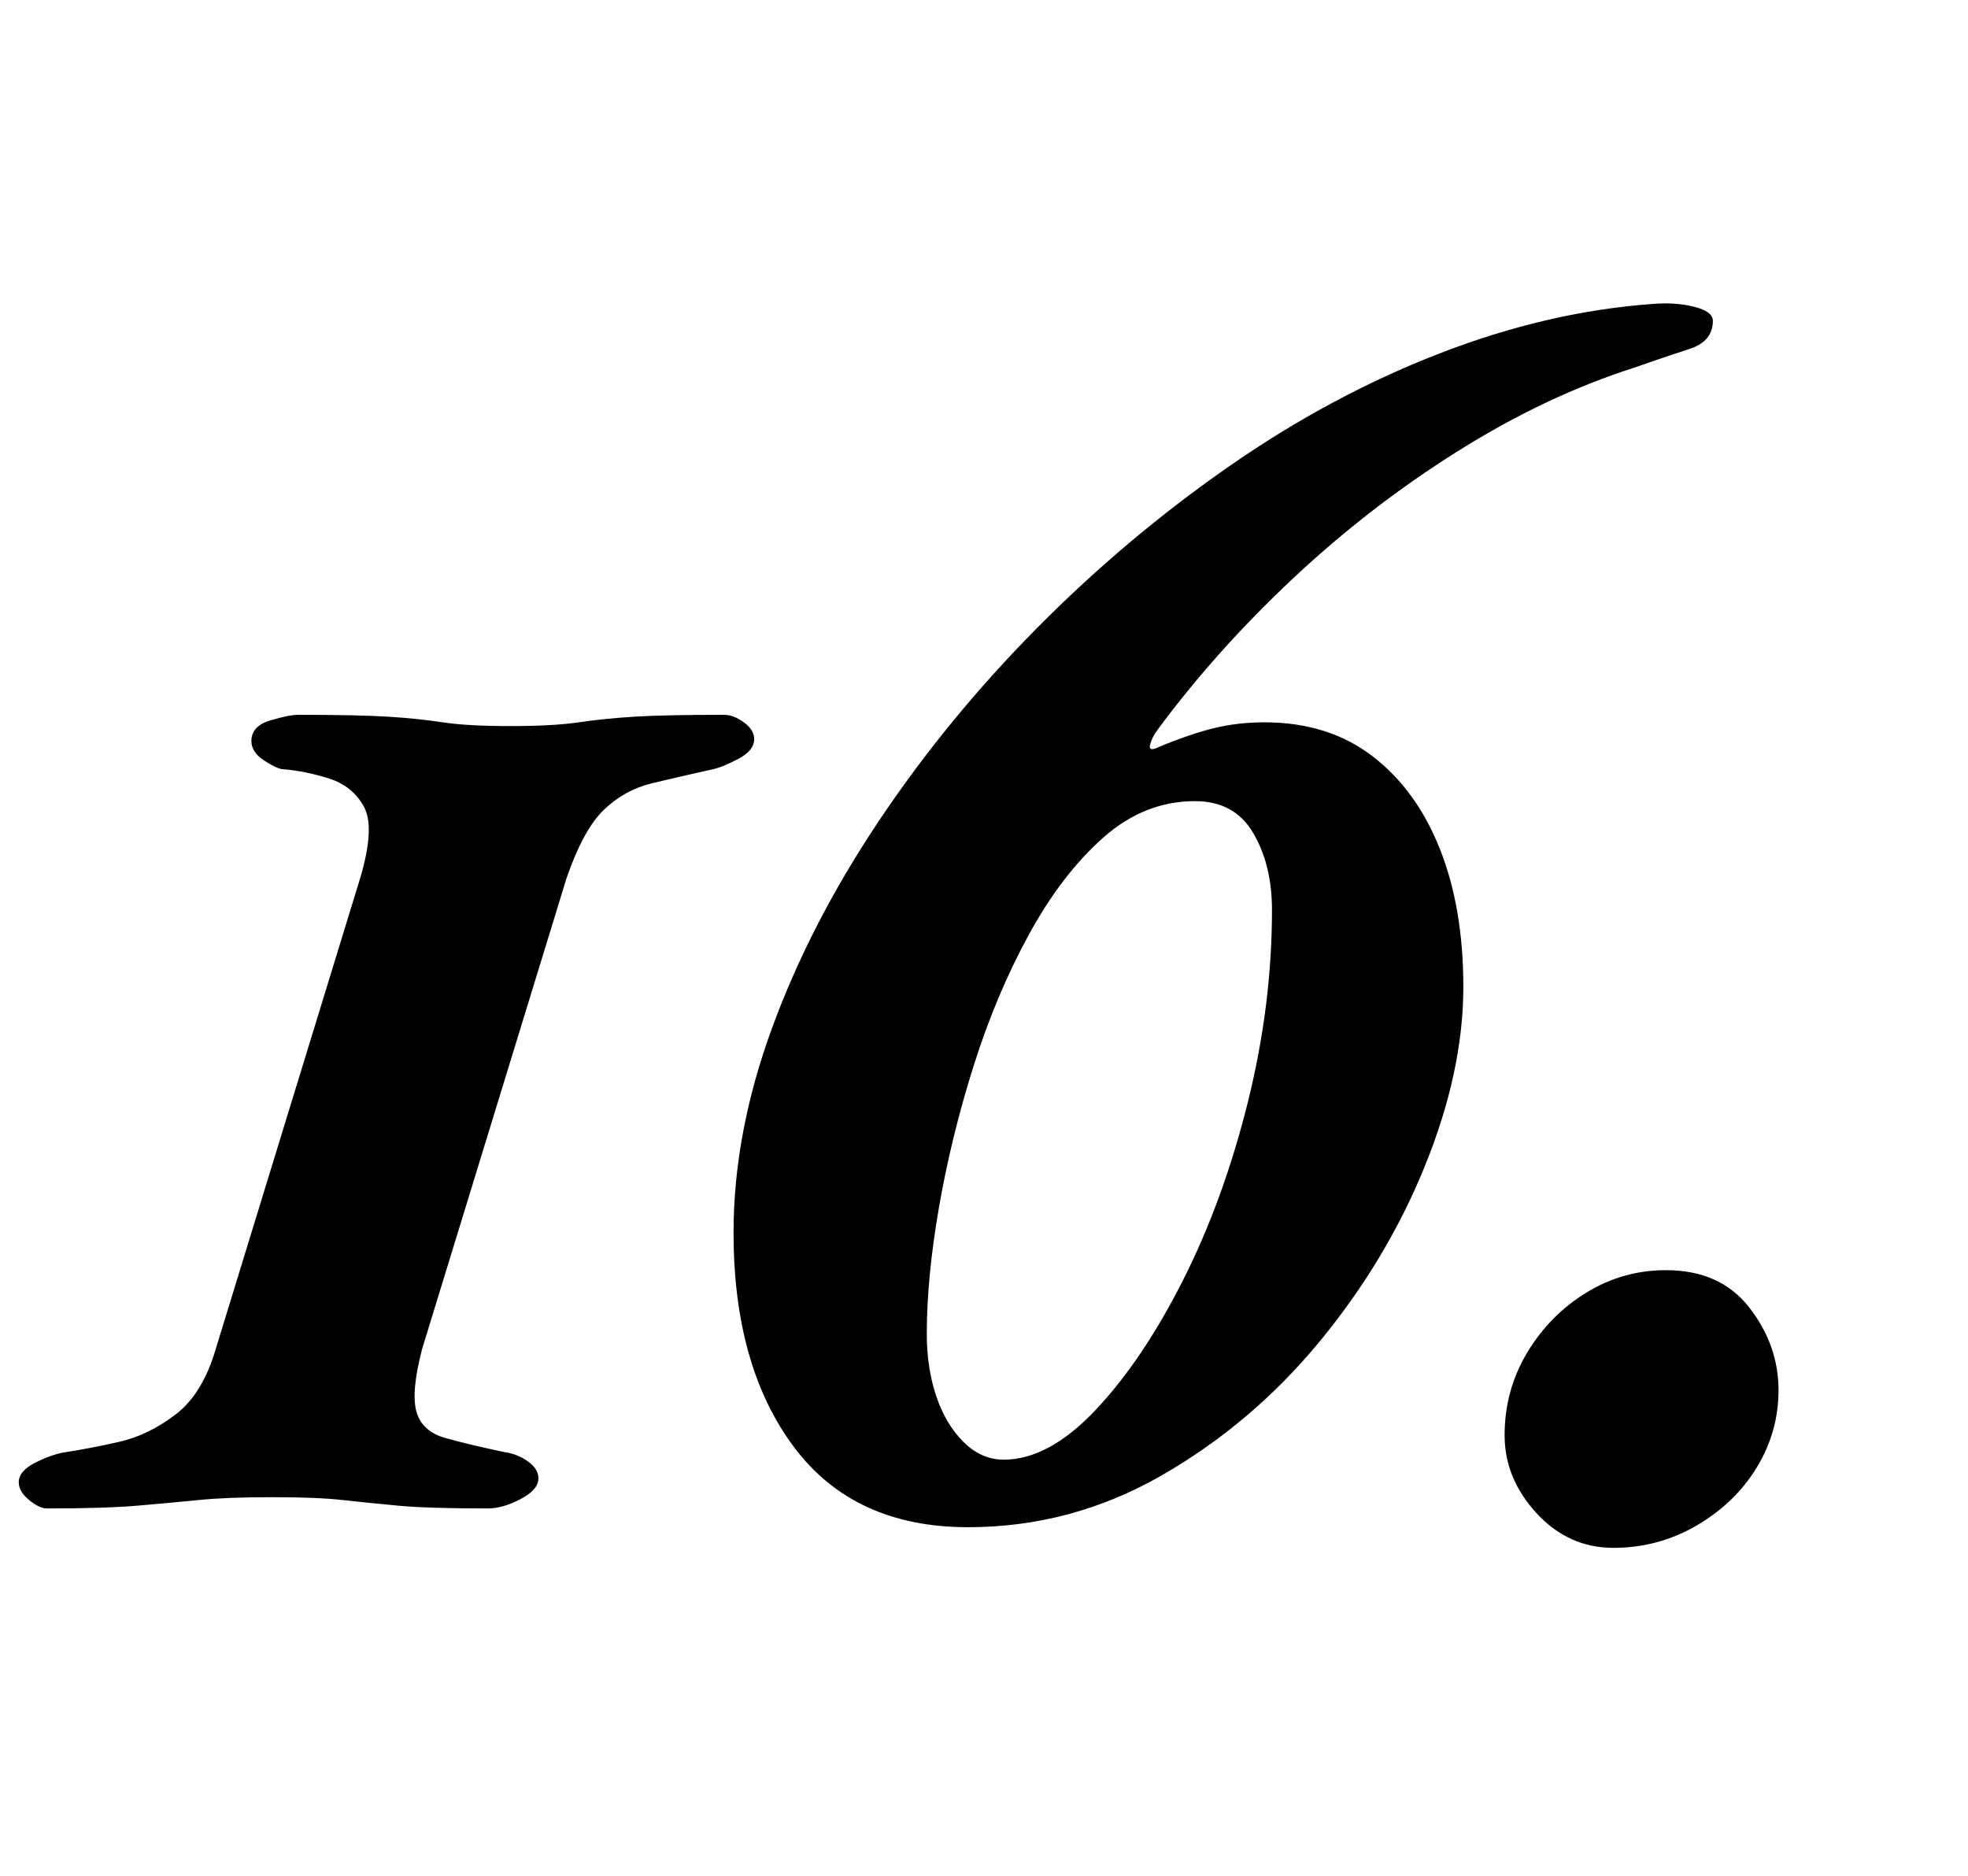 <?xml version="1.0" standalone="no"?>
<!DOCTYPE svg PUBLIC "-//W3C//DTD SVG 1.1//EN" "http://www.w3.org/Graphics/SVG/1.1/DTD/svg11.dtd" >
<svg xmlns="http://www.w3.org/2000/svg" xmlns:xlink="http://www.w3.org/1999/xlink" version="1.1" viewBox="-49 0 1049 1000">
  <g transform="matrix(1 0 0 -1 0 800)">
   <path fill="currentColor"
d="M-24 -4q-4 0 -9.5 4.5t-5.5 9.5q0 6 9 10.5t16 5.5q13 2 28.5 5.5t30 14.5t21.5 35l77 251q8 27 2 38t-18.5 15t-24.5 5q-3 0 -10 4.5t-7 10.5q0 8 10 11t15 3q32 0 48 -1t29 -3t36 -2t36.5 2t29.5 3t48 1q5 0 10.5 -4t5.5 -9q0 -6 -8.5 -10.5t-13.5 -5.5
q-18 -4 -32.5 -7.5t-25.5 -14t-20 -36.5l-77 -251q-6 -23 -3 -33.5t15.5 -14t31.5 -7.5q7 -1 12.5 -5t5.5 -9q0 -6 -9.5 -11t-17.5 -5q-32 0 -48 1.5t-29.5 3t-37.5 1.5t-39 -1.5t-32.5 -3t-48.5 -1.5zM467 -14q-61 0 -93 43t-32 114q0 53 20.5 109t57 110.5t84 102.5
t102 86t112.5 60.5t114 26.5q12 1 22 -1.5t10 -7.5q0 -11 -12.5 -15t-29.5 -10q-47 -15 -94 -44.5t-88 -68t-72 -80.5q-3 -4 -4 -8t5 -1q17 7 29.5 10t26.5 3q34 0 57.5 -18t36 -49.5t12.5 -73.5q0 -45 -20.5 -95.5t-56.5 -94t-84 -71t-103 -27.5zM486 22q24 0 49 26.5
t46.5 69t34.5 94.5t13 103q0 24 -10 41t-31 17q-27 0 -49 -19.5t-39.5 -51.5t-29.5 -70t-18.5 -75.5t-6.5 -67.5q0 -18 5 -33t14.5 -24.5t21.5 -9.5zM811 -25q-24 0 -41 18.5t-17 41.5q0 24 12 44t31.5 32t42.5 12q29 0 44.5 -20t15.5 -44q0 -22 -11.5 -41t-32 -31
t-44.5 -12z" />
  </g>

</svg>
